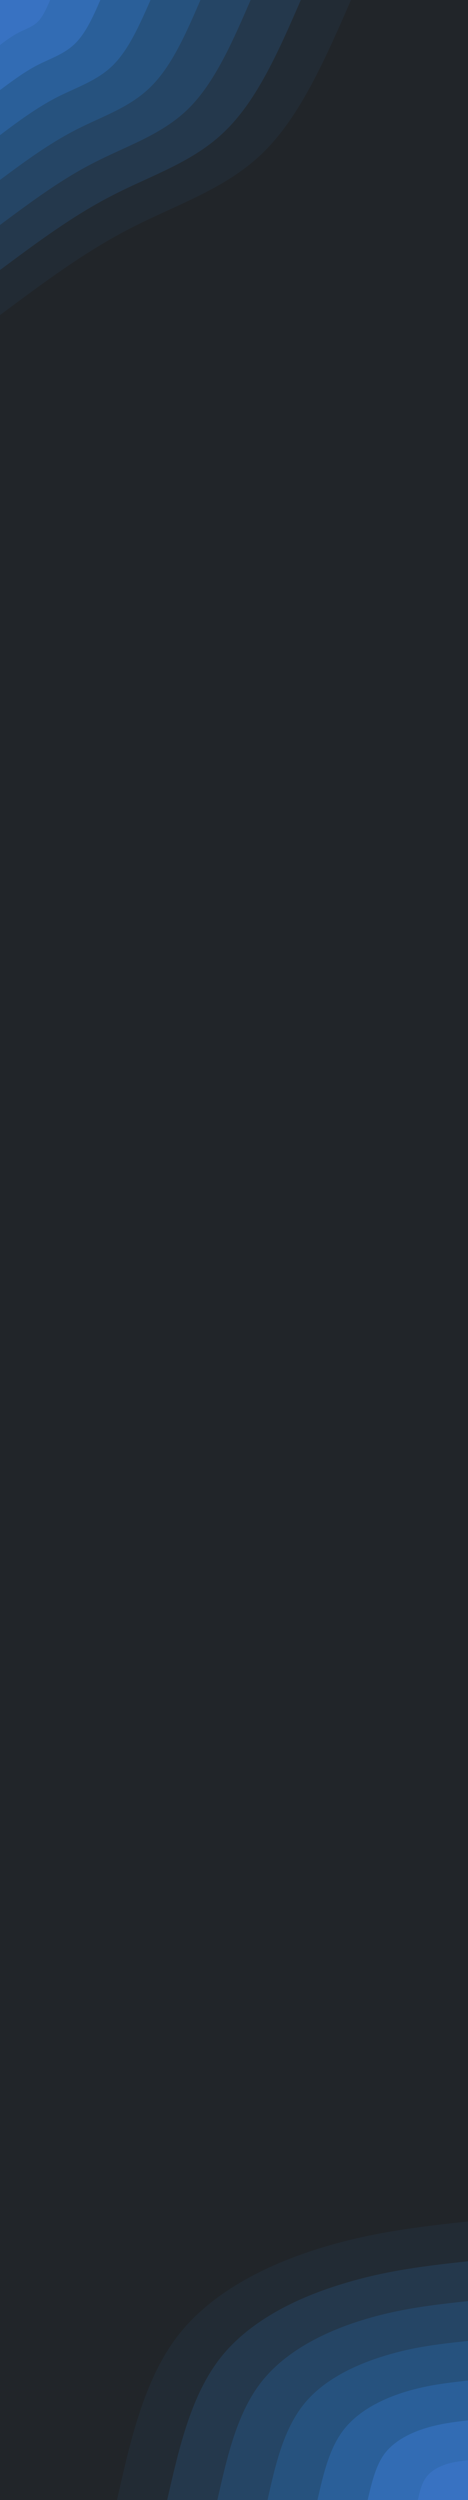 <svg id="visual" viewBox="0 0 180 960" preserveAspectRatio="none" width="180" height="960" xmlns="http://www.w3.org/2000/svg" xmlns:xlink="http://www.w3.org/1999/xlink" version="1.1"><rect x="0" y="0" width="180" height="960" fill="#212529"></rect><defs><linearGradient id="grad1_0" x1="0%" y1="100%" x2="100%" y2="0%"><stop offset="30%" stop-color="#3872c2" stop-opacity="1"></stop><stop offset="70%" stop-color="#3872c2" stop-opacity="1"></stop></linearGradient></defs><defs><linearGradient id="grad1_1" x1="0%" y1="100%" x2="100%" y2="0%"><stop offset="30%" stop-color="#3872c2" stop-opacity="1"></stop><stop offset="70%" stop-color="#2d66a7" stop-opacity="1"></stop></linearGradient></defs><defs><linearGradient id="grad1_2" x1="0%" y1="100%" x2="100%" y2="0%"><stop offset="30%" stop-color="#27598c" stop-opacity="1"></stop><stop offset="70%" stop-color="#2d66a7" stop-opacity="1"></stop></linearGradient></defs><defs><linearGradient id="grad1_3" x1="0%" y1="100%" x2="100%" y2="0%"><stop offset="30%" stop-color="#27598c" stop-opacity="1"></stop><stop offset="70%" stop-color="#254c71" stop-opacity="1"></stop></linearGradient></defs><defs><linearGradient id="grad1_4" x1="0%" y1="100%" x2="100%" y2="0%"><stop offset="30%" stop-color="#253f58" stop-opacity="1"></stop><stop offset="70%" stop-color="#254c71" stop-opacity="1"></stop></linearGradient></defs><defs><linearGradient id="grad1_5" x1="0%" y1="100%" x2="100%" y2="0%"><stop offset="30%" stop-color="#253f58" stop-opacity="1"></stop><stop offset="70%" stop-color="#233240" stop-opacity="1"></stop></linearGradient></defs><defs><linearGradient id="grad1_6" x1="0%" y1="100%" x2="100%" y2="0%"><stop offset="30%" stop-color="#212529" stop-opacity="1"></stop><stop offset="70%" stop-color="#233240" stop-opacity="1"></stop></linearGradient></defs><defs><linearGradient id="grad2_0" x1="0%" y1="100%" x2="100%" y2="0%"><stop offset="30%" stop-color="#3872c2" stop-opacity="1"></stop><stop offset="70%" stop-color="#3872c2" stop-opacity="1"></stop></linearGradient></defs><defs><linearGradient id="grad2_1" x1="0%" y1="100%" x2="100%" y2="0%"><stop offset="30%" stop-color="#2d66a7" stop-opacity="1"></stop><stop offset="70%" stop-color="#3872c2" stop-opacity="1"></stop></linearGradient></defs><defs><linearGradient id="grad2_2" x1="0%" y1="100%" x2="100%" y2="0%"><stop offset="30%" stop-color="#2d66a7" stop-opacity="1"></stop><stop offset="70%" stop-color="#27598c" stop-opacity="1"></stop></linearGradient></defs><defs><linearGradient id="grad2_3" x1="0%" y1="100%" x2="100%" y2="0%"><stop offset="30%" stop-color="#254c71" stop-opacity="1"></stop><stop offset="70%" stop-color="#27598c" stop-opacity="1"></stop></linearGradient></defs><defs><linearGradient id="grad2_4" x1="0%" y1="100%" x2="100%" y2="0%"><stop offset="30%" stop-color="#254c71" stop-opacity="1"></stop><stop offset="70%" stop-color="#253f58" stop-opacity="1"></stop></linearGradient></defs><defs><linearGradient id="grad2_5" x1="0%" y1="100%" x2="100%" y2="0%"><stop offset="30%" stop-color="#233240" stop-opacity="1"></stop><stop offset="70%" stop-color="#253f58" stop-opacity="1"></stop></linearGradient></defs><defs><linearGradient id="grad2_6" x1="0%" y1="100%" x2="100%" y2="0%"><stop offset="30%" stop-color="#233240" stop-opacity="1"></stop><stop offset="70%" stop-color="#212529" stop-opacity="1"></stop></linearGradient></defs><g transform="translate(180, 960)"><path d="M-135 0C-129.7 -23.6 -124.3 -47.2 -110.9 -64C-97.4 -80.8 -75.8 -91 -56 -97C-36.2 -103 -18.1 -105 0 -107L0 0Z" fill="#222b34"></path><path d="M-115.7 0C-111.1 -20.2 -106.5 -40.4 -95 -54.9C-83.5 -69.3 -65 -78 -48 -83.1C-31 -88.3 -15.5 -90 0 -91.7L0 0Z" fill="#24384c"></path><path d="M-96.4 0C-92.6 -16.8 -88.8 -33.7 -79.2 -45.7C-69.6 -57.7 -54.2 -65 -40 -69.3C-25.8 -73.6 -12.9 -75 0 -76.4L0 0Z" fill="#254565"></path><path d="M-77.1 0C-74.1 -13.5 -71 -26.9 -63.3 -36.6C-55.7 -46.2 -43.3 -52 -32 -55.4C-20.7 -58.9 -10.3 -60 0 -61.1L0 0Z" fill="#26527e"></path><path d="M-57.9 0C-55.6 -10.1 -53.3 -20.2 -47.5 -27.4C-41.7 -34.6 -32.5 -39 -24 -41.6C-15.5 -44.2 -7.8 -45 0 -45.9L0 0Z" fill="#2a5f99"></path><path d="M-38.6 0C-37 -6.7 -35.5 -13.5 -31.7 -18.3C-27.8 -23.1 -21.7 -26 -16 -27.7C-10.3 -29.4 -5.2 -30 0 -30.6L0 0Z" fill="#326cb4"></path><path d="M-19.3 0C-18.5 -3.4 -17.8 -6.7 -15.8 -9.1C-13.9 -11.5 -10.8 -13 -8 -13.9C-5.2 -14.7 -2.6 -15 0 -15.3L0 0Z" fill="#3872c2"></path></g><g transform="translate(0, 0)"><path d="M135 0C125.3 22.2 115.6 44.5 101.3 58.5C87 72.5 68.2 78.4 50.5 87.5C32.8 96.5 16.4 108.8 0 121L0 0Z" fill="#222b34"></path><path d="M115.7 0C107.4 19.1 99.1 38.1 86.8 50.1C74.6 62.2 58.4 67.2 43.3 75C28.2 82.7 14.1 93.2 0 103.7L0 0Z" fill="#24384c"></path><path d="M96.4 0C89.5 15.9 82.6 31.8 72.4 41.8C62.2 51.8 48.7 56 36.1 62.5C23.5 68.9 11.7 77.7 0 86.4L0 0Z" fill="#254565"></path><path d="M77.1 0C71.6 12.7 66.1 25.4 57.9 33.4C49.7 41.5 38.9 44.8 28.9 50C18.8 55.2 9.4 62.1 0 69.1L0 0Z" fill="#26527e"></path><path d="M57.9 0C53.7 9.5 49.5 19.1 43.4 25.1C37.3 31.1 29.2 33.6 21.6 37.5C14.1 41.4 7 46.6 0 51.9L0 0Z" fill="#2a5f99"></path><path d="M38.6 0C35.8 6.4 33 12.7 28.9 16.7C24.9 20.7 19.5 22.4 14.4 25C9.4 27.6 4.7 31.1 0 34.6L0 0Z" fill="#326cb4"></path><path d="M19.3 0C17.9 3.2 16.5 6.4 14.5 8.4C12.4 10.4 9.7 11.2 7.2 12.5C4.7 13.8 2.3 15.5 0 17.3L0 0Z" fill="#3872c2"></path></g></svg>